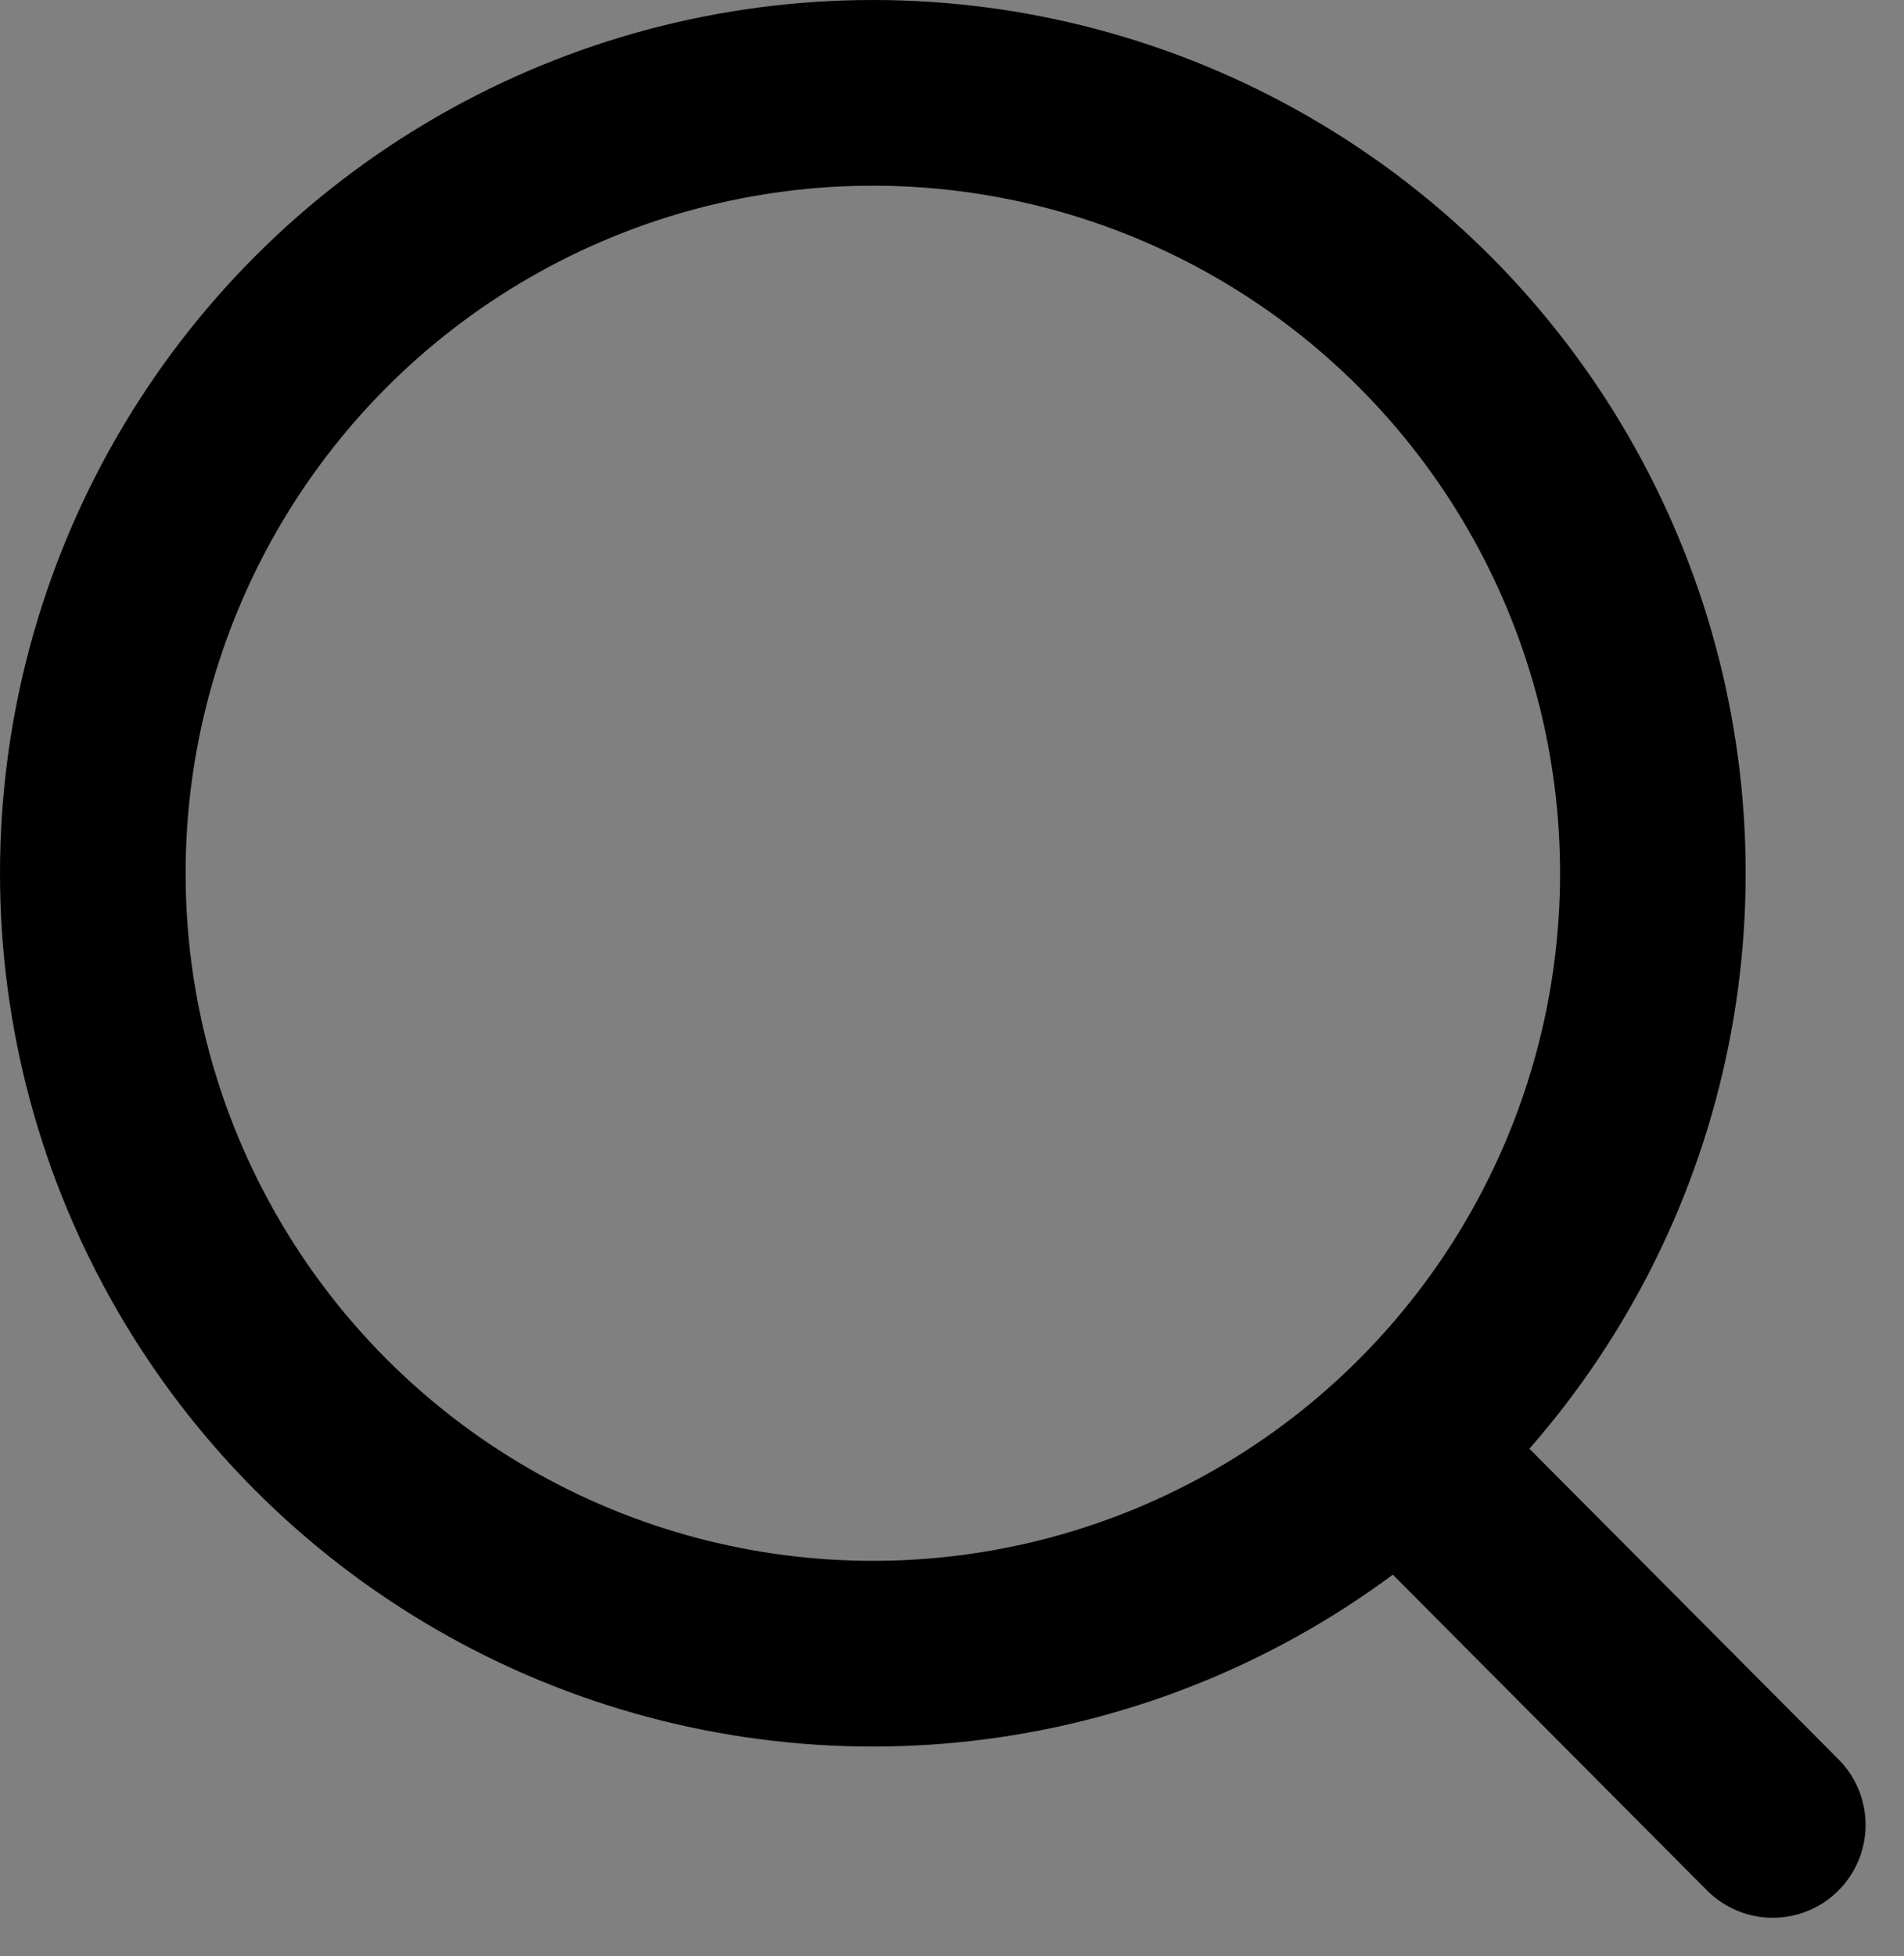 <svg xmlns="http://www.w3.org/2000/svg" width="20.516" height="21.068" viewBox="0 0 20.516 21.068"><rect x="0" y="0" width="20.516" height="21.068" fill="#808080" stroke="none"/><defs><style>.a{fill:none;}.a,.b{stroke:#000;stroke-linecap:round;stroke-linejoin:round;stroke-width:2px;}.b{fill:#fff;}</style></defs><g transform="translate(1 1)"><circle class="a" cx="8.405" cy="8.405" r="8.405"/><path class="b" d="M3.757,3.774,0,0" transform="translate(14.345 14.88)"/></g></svg>